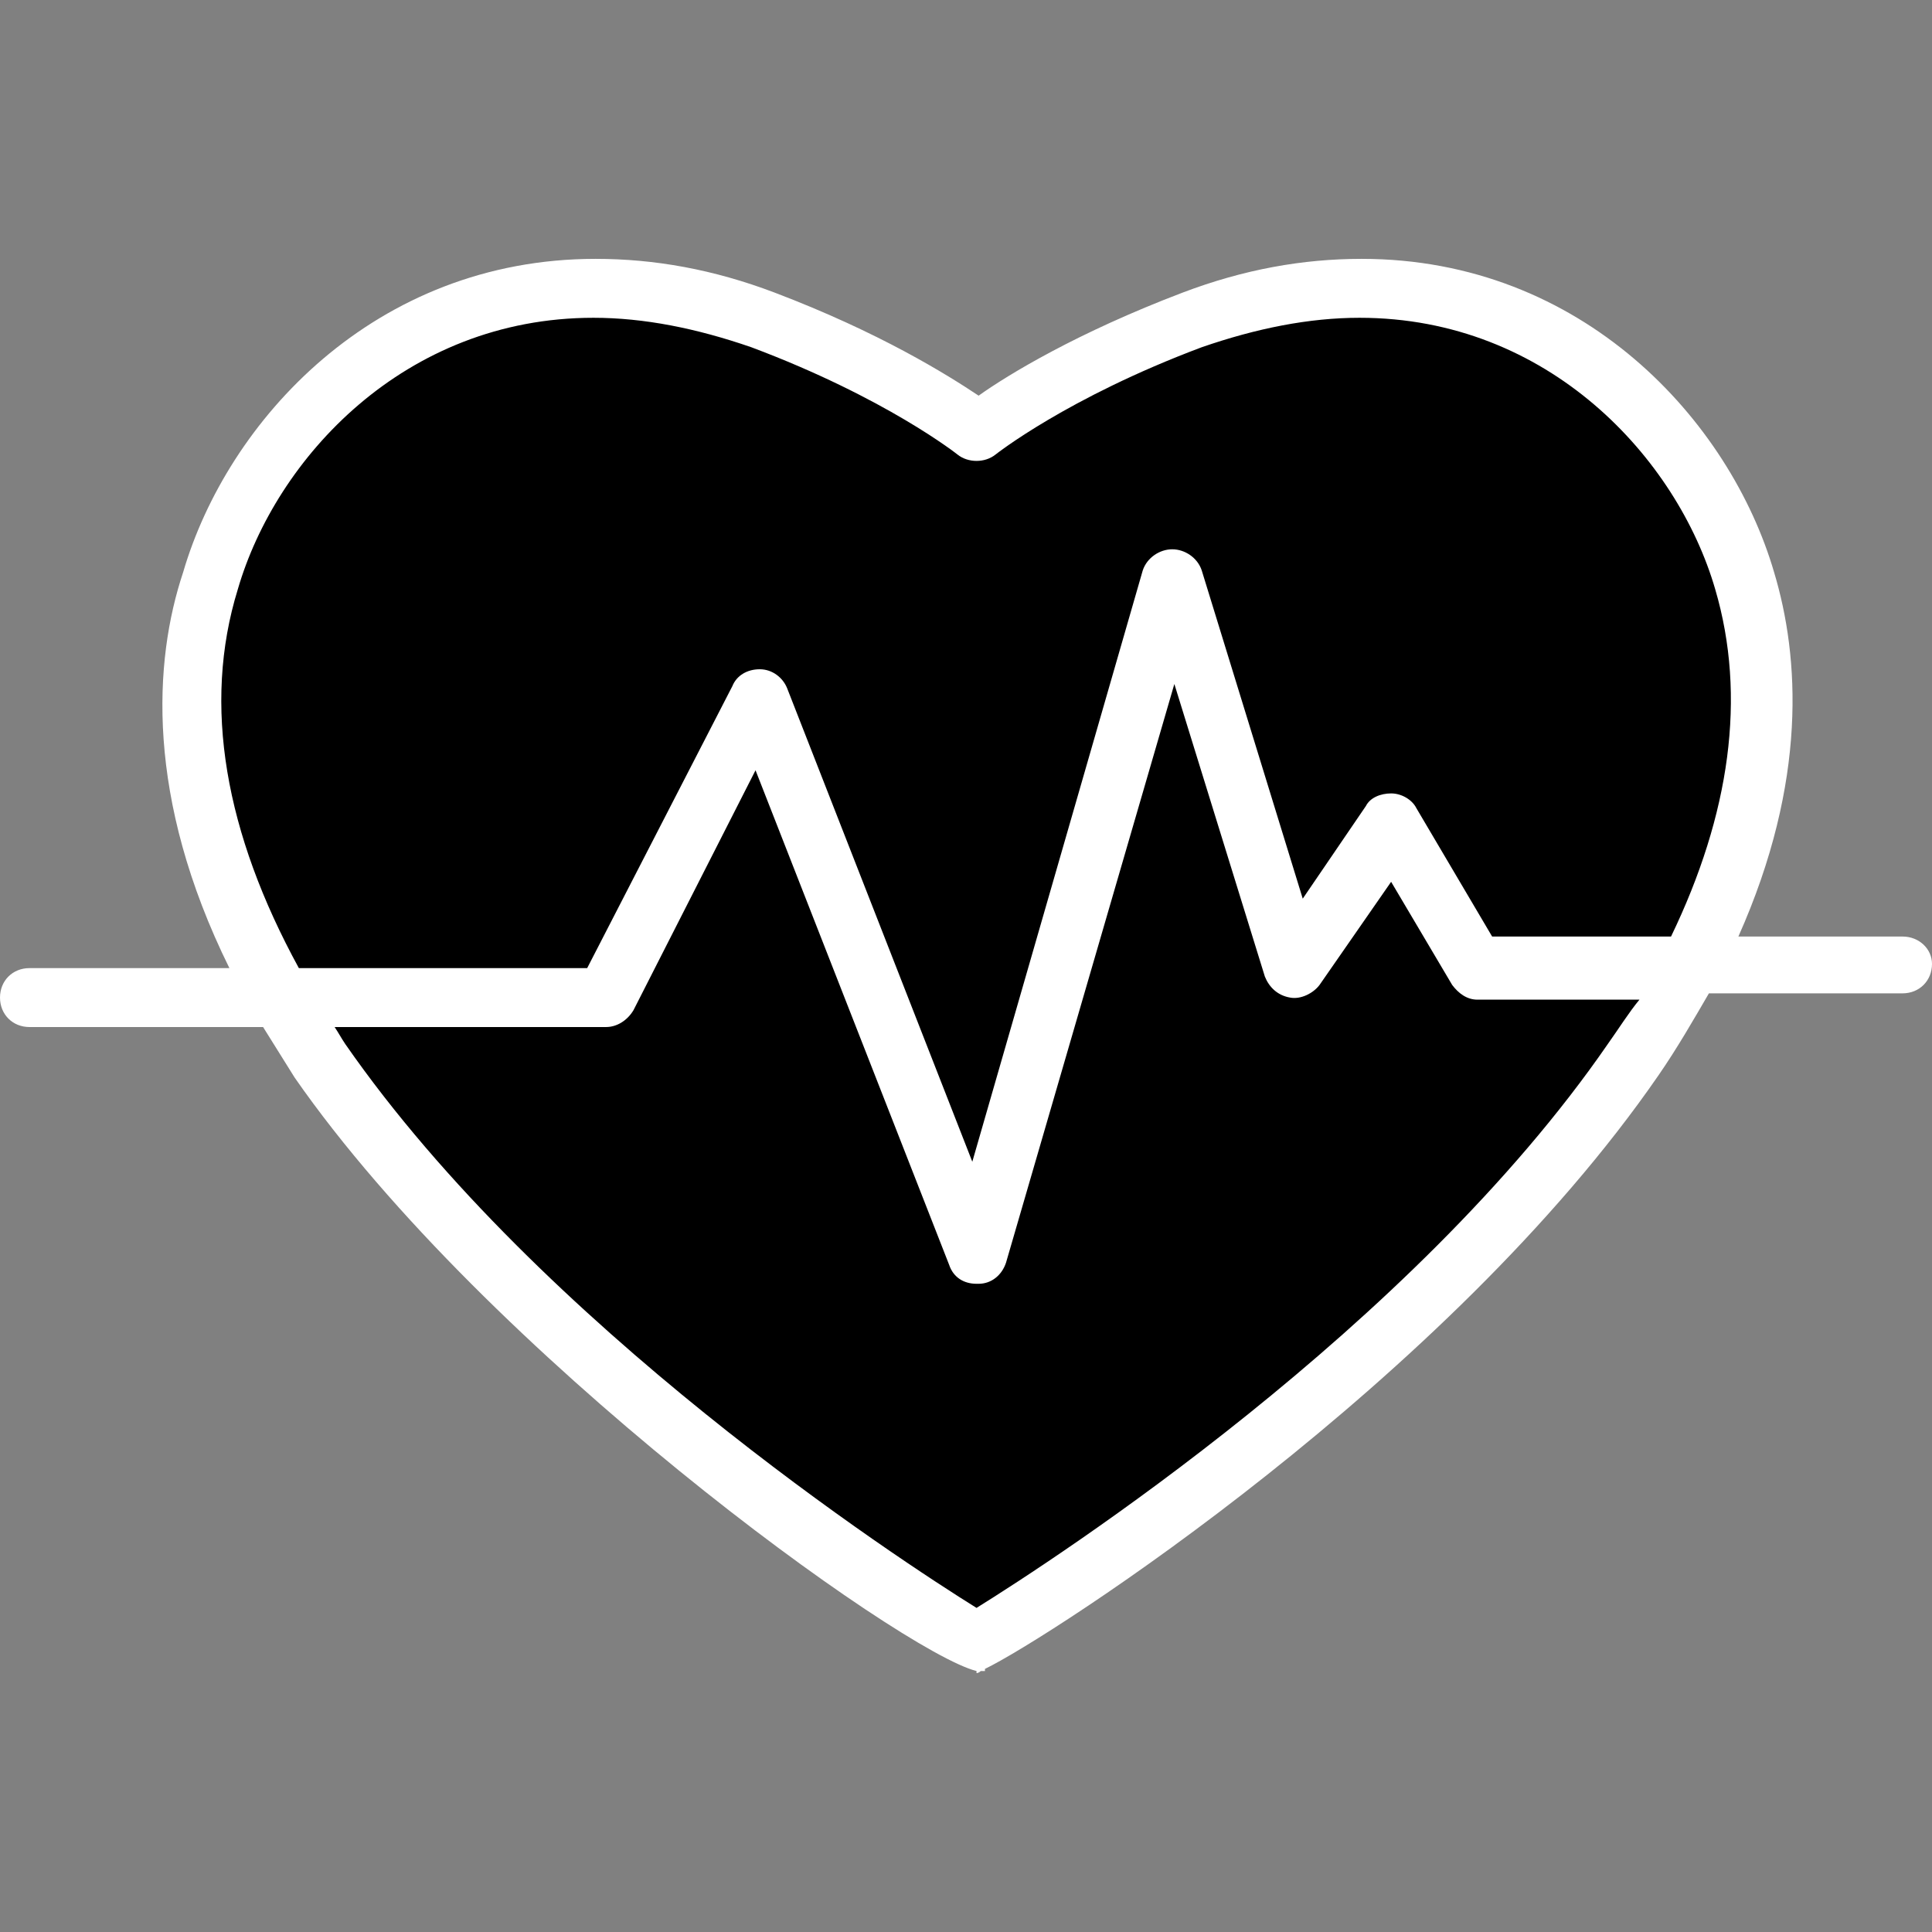 <?xml version="1.0" encoding="UTF-8" standalone="no"?>
<!DOCTYPE svg PUBLIC "-//W3C//DTD SVG 1.1//EN" "http://www.w3.org/Graphics/SVG/1.1/DTD/svg11.dtd">
<svg version="1.1" xmlns="http://www.w3.org/2000/svg" xmlns:xlink="http://www.w3.org/1999/xlink" preserveAspectRatio="xMidYMid meet" viewBox="0 0 640 640" width="640" height="640"><rect x="0" y="0" width="640" height="640" fill="#808080" stroke="none"/><defs><path d="M105.97 351.37C62.75 288.63 56.47 234.25 69.02 191.72C87.15 130.37 156.17 69.72 252.37 105.27C299.08 122.7 323.49 142.22 323.49 142.22C323.49 142.22 347.89 122.7 394.6 105.27C490.81 69.72 559.83 130.37 577.95 191.72C590.5 233.55 584.23 287.93 541 351.37C466.41 459.43 323.49 544.49 323.49 544.49C279.98 505.86 180.57 459.43 105.97 351.37Z" id="i2btJEXYxo"></path><path d="M575.86 310.24C598.87 258.65 596.08 217.52 587.71 189.63C573.07 139.43 524.27 85.75 451.07 85.75C431.55 85.75 412.03 89.24 391.81 96.91C356.95 110.15 333.94 124.1 324.18 131.07C313.73 124.1 291.42 110.15 256.56 96.91C236.34 89.24 216.82 85.75 197.3 85.75C124.1 85.75 75.29 139.43 60.65 189.63C50.89 218.91 48.1 264.23 75.99 320.7C69.37 320.7 16.38 320.7 9.76 320.7C4.18 320.7 0 324.88 0 330.46C0 336.03 4.18 340.22 9.76 340.22C17.5 340.22 79.41 340.22 87.15 340.22C90.63 345.8 94.12 351.37 97.6 356.95C161.05 448.28 298.39 547.28 323.49 553.55C323.49 553.62 323.49 554.18 323.49 554.25C323.49 554.25 324.18 554.25 324.88 553.55C325.58 553.55 326.27 553.55 326.27 553.55C326.27 553.48 326.27 552.92 326.27 552.85C347.89 542.4 479.65 457.34 549.37 356.25C555.64 347.19 561.22 337.43 566.1 329.06C572.51 329.06 623.83 329.06 630.24 329.06C635.82 329.06 640 324.88 640 319.3C640 314.42 635.82 310.24 630.24 310.24C619.36 310.24 581.3 310.24 575.86 310.24ZM196.6 105.27C213.33 105.27 230.76 108.76 248.89 115.03C293.51 131.76 317.21 150.59 317.21 150.59C320.7 153.38 326.27 153.38 329.76 150.59C329.76 150.59 353.46 131.76 398.08 115.03C416.21 108.76 433.64 105.27 450.37 105.27C513.12 105.27 555.64 151.98 568.19 195.21C578.65 230.76 573.07 269.8 553.55 310.24C549.6 310.24 529.85 310.24 494.29 310.24C479.23 284.72 470.87 270.55 469.19 267.71C467.8 264.92 464.31 262.83 460.83 262.83C457.34 262.83 453.86 264.23 452.46 267.02C451.07 269.06 444.1 279.29 431.55 297.69C411.47 232.44 400.31 196.18 398.08 188.93C396.69 184.75 392.51 181.96 388.32 181.96C384.14 181.96 379.96 184.75 378.56 188.93C374.8 201.99 355.97 267.29 322.09 384.84C285.28 290.72 264.83 238.43 260.74 227.97C259.35 224.49 255.86 221.7 251.68 221.7C247.49 221.7 244.01 223.79 242.61 227.28C239.41 233.5 223.37 264.64 194.51 320.7C137.2 320.7 105.37 320.7 99 320.7C74.6 276.08 66.93 233.55 78.78 195.21C91.33 151.98 133.86 105.27 196.6 105.27ZM323.49 532.64C297.69 516.6 179.17 439.22 114.34 345.8C112.94 343.7 112.24 342.31 110.85 340.22C119.84 340.22 191.79 340.22 200.78 340.22C204.27 340.22 207.76 338.13 209.85 334.64C212.54 329.34 226.02 302.85 250.28 255.16C288.77 353.46 310.15 408.08 314.42 419C315.82 423.18 319.3 425.27 323.49 425.27C323.49 425.27 323.49 425.27 324.18 425.27C328.37 425.27 331.85 422.48 333.25 418.3C336.96 405.52 355.56 341.61 389.02 226.58C407.01 284.72 417 317.03 419 323.49C420.39 326.97 423.18 329.76 427.36 330.46C430.85 331.15 435.03 329.06 437.12 326.27C438.7 324 446.61 312.61 460.83 292.11C472.96 312.61 479.7 324 481.05 326.27C483.14 329.06 485.93 331.15 489.41 331.15C494.78 331.15 537.73 331.15 543.09 331.15C539.61 335.34 536.12 340.92 532.64 345.8C467.8 439.91 349.28 516.6 323.49 532.64Z" id="a28D5tdyeS"></path></defs><g><g><g><use xlink:href="#i2btJEXYxo" opacity="1" fill="#000000" fill-opacity="1"></use><g><use xlink:href="#i2btJEXYxo" opacity="1" fill-opacity="0" stroke="#000000" stroke-width="1" stroke-opacity="0"></use></g></g><g><use xlink:href="#a28D5tdyeS" opacity="1" fill="#ffffff" fill-opacity="1"></use><g><use xlink:href="#a28D5tdyeS" opacity="1" fill-opacity="0" stroke="#000000" stroke-width="1" stroke-opacity="0"></use></g></g></g></g></svg>